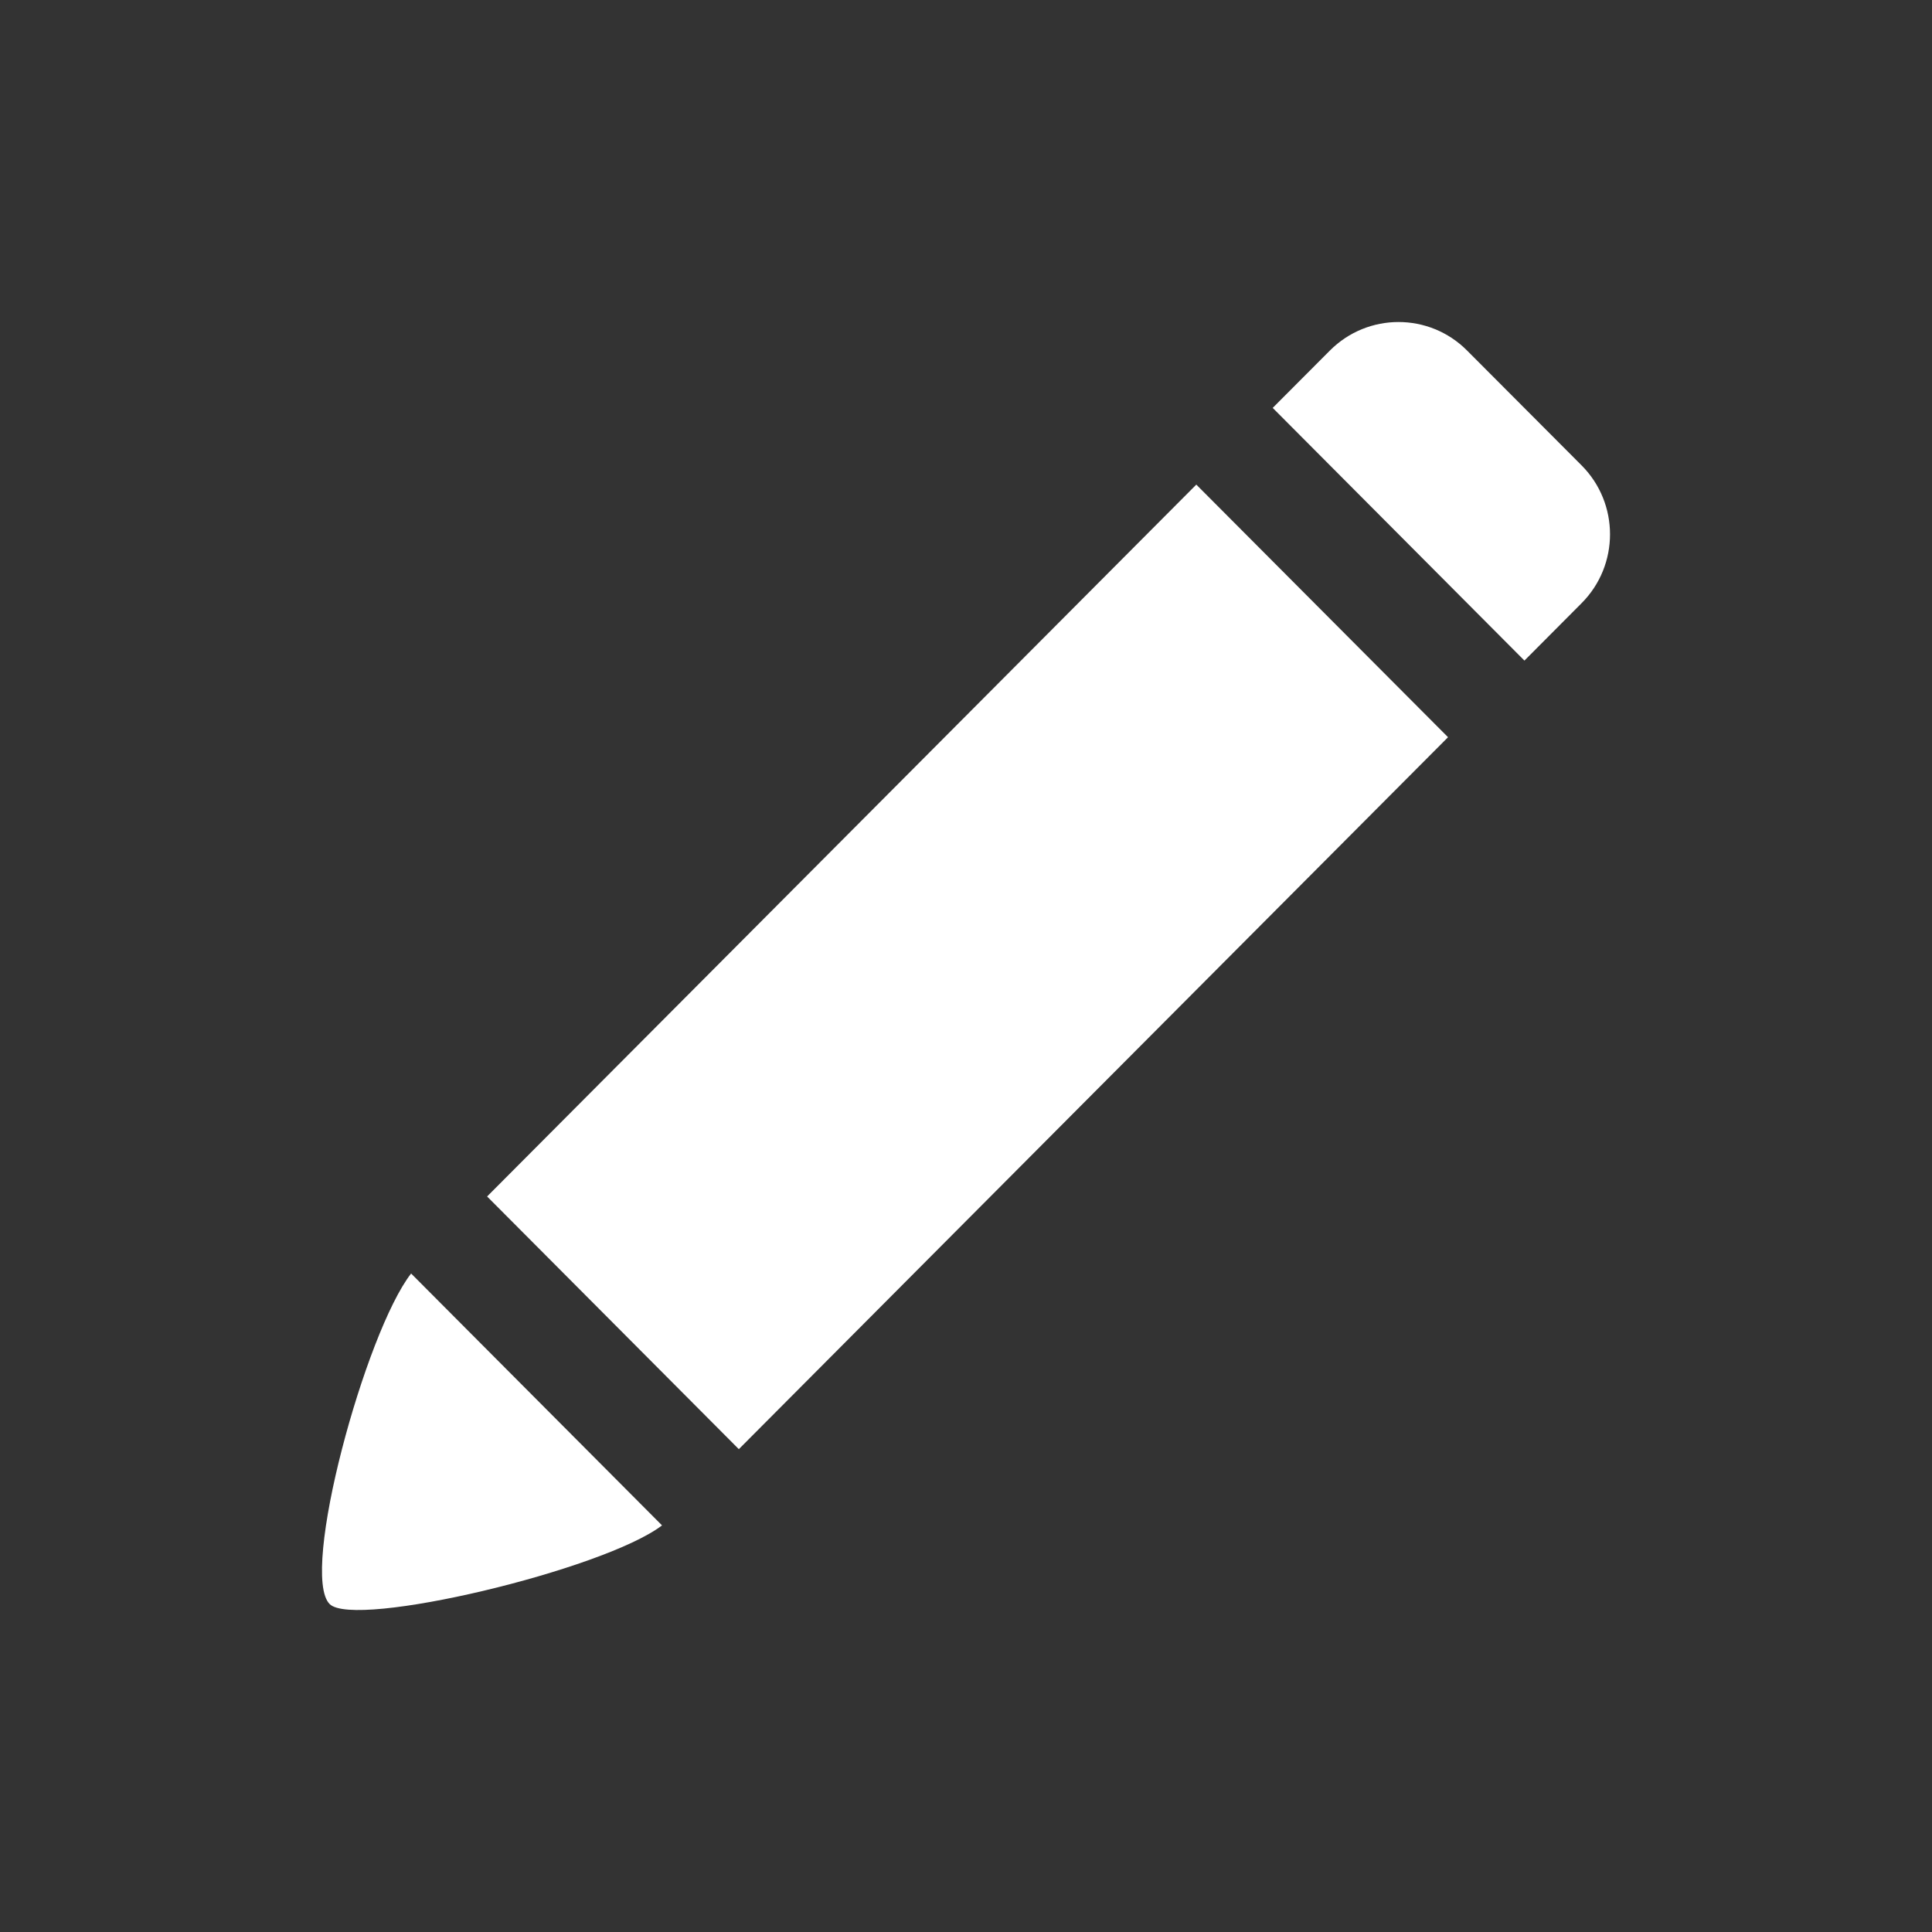 <svg width="24" height="24" viewBox="0 0 24 24" fill="none" xmlns="http://www.w3.org/2000/svg">
<rect x="0" y="0" width="24" height="24" fill="#333333" stroke="none"/>
<path fill-rule="evenodd" clip-rule="evenodd" d="M19.647 5.781C20.118 6.254 20.118 7.02 19.647 7.493L18.937 8.206L15.81 5.067L16.52 4.355C16.991 3.882 17.755 3.882 18.225 4.355L19.647 5.781ZM9.178 18.002C11.085 16.086 15.551 11.604 17.988 9.158L14.861 6.02C12.424 8.466 7.959 12.948 6.051 14.863L9.178 18.002ZM8.224 18.949L5.107 15.82C4.54 16.547 3.719 19.549 4.095 19.926C4.405 20.237 7.496 19.504 8.224 18.949Z" fill="white"/>
</svg>
